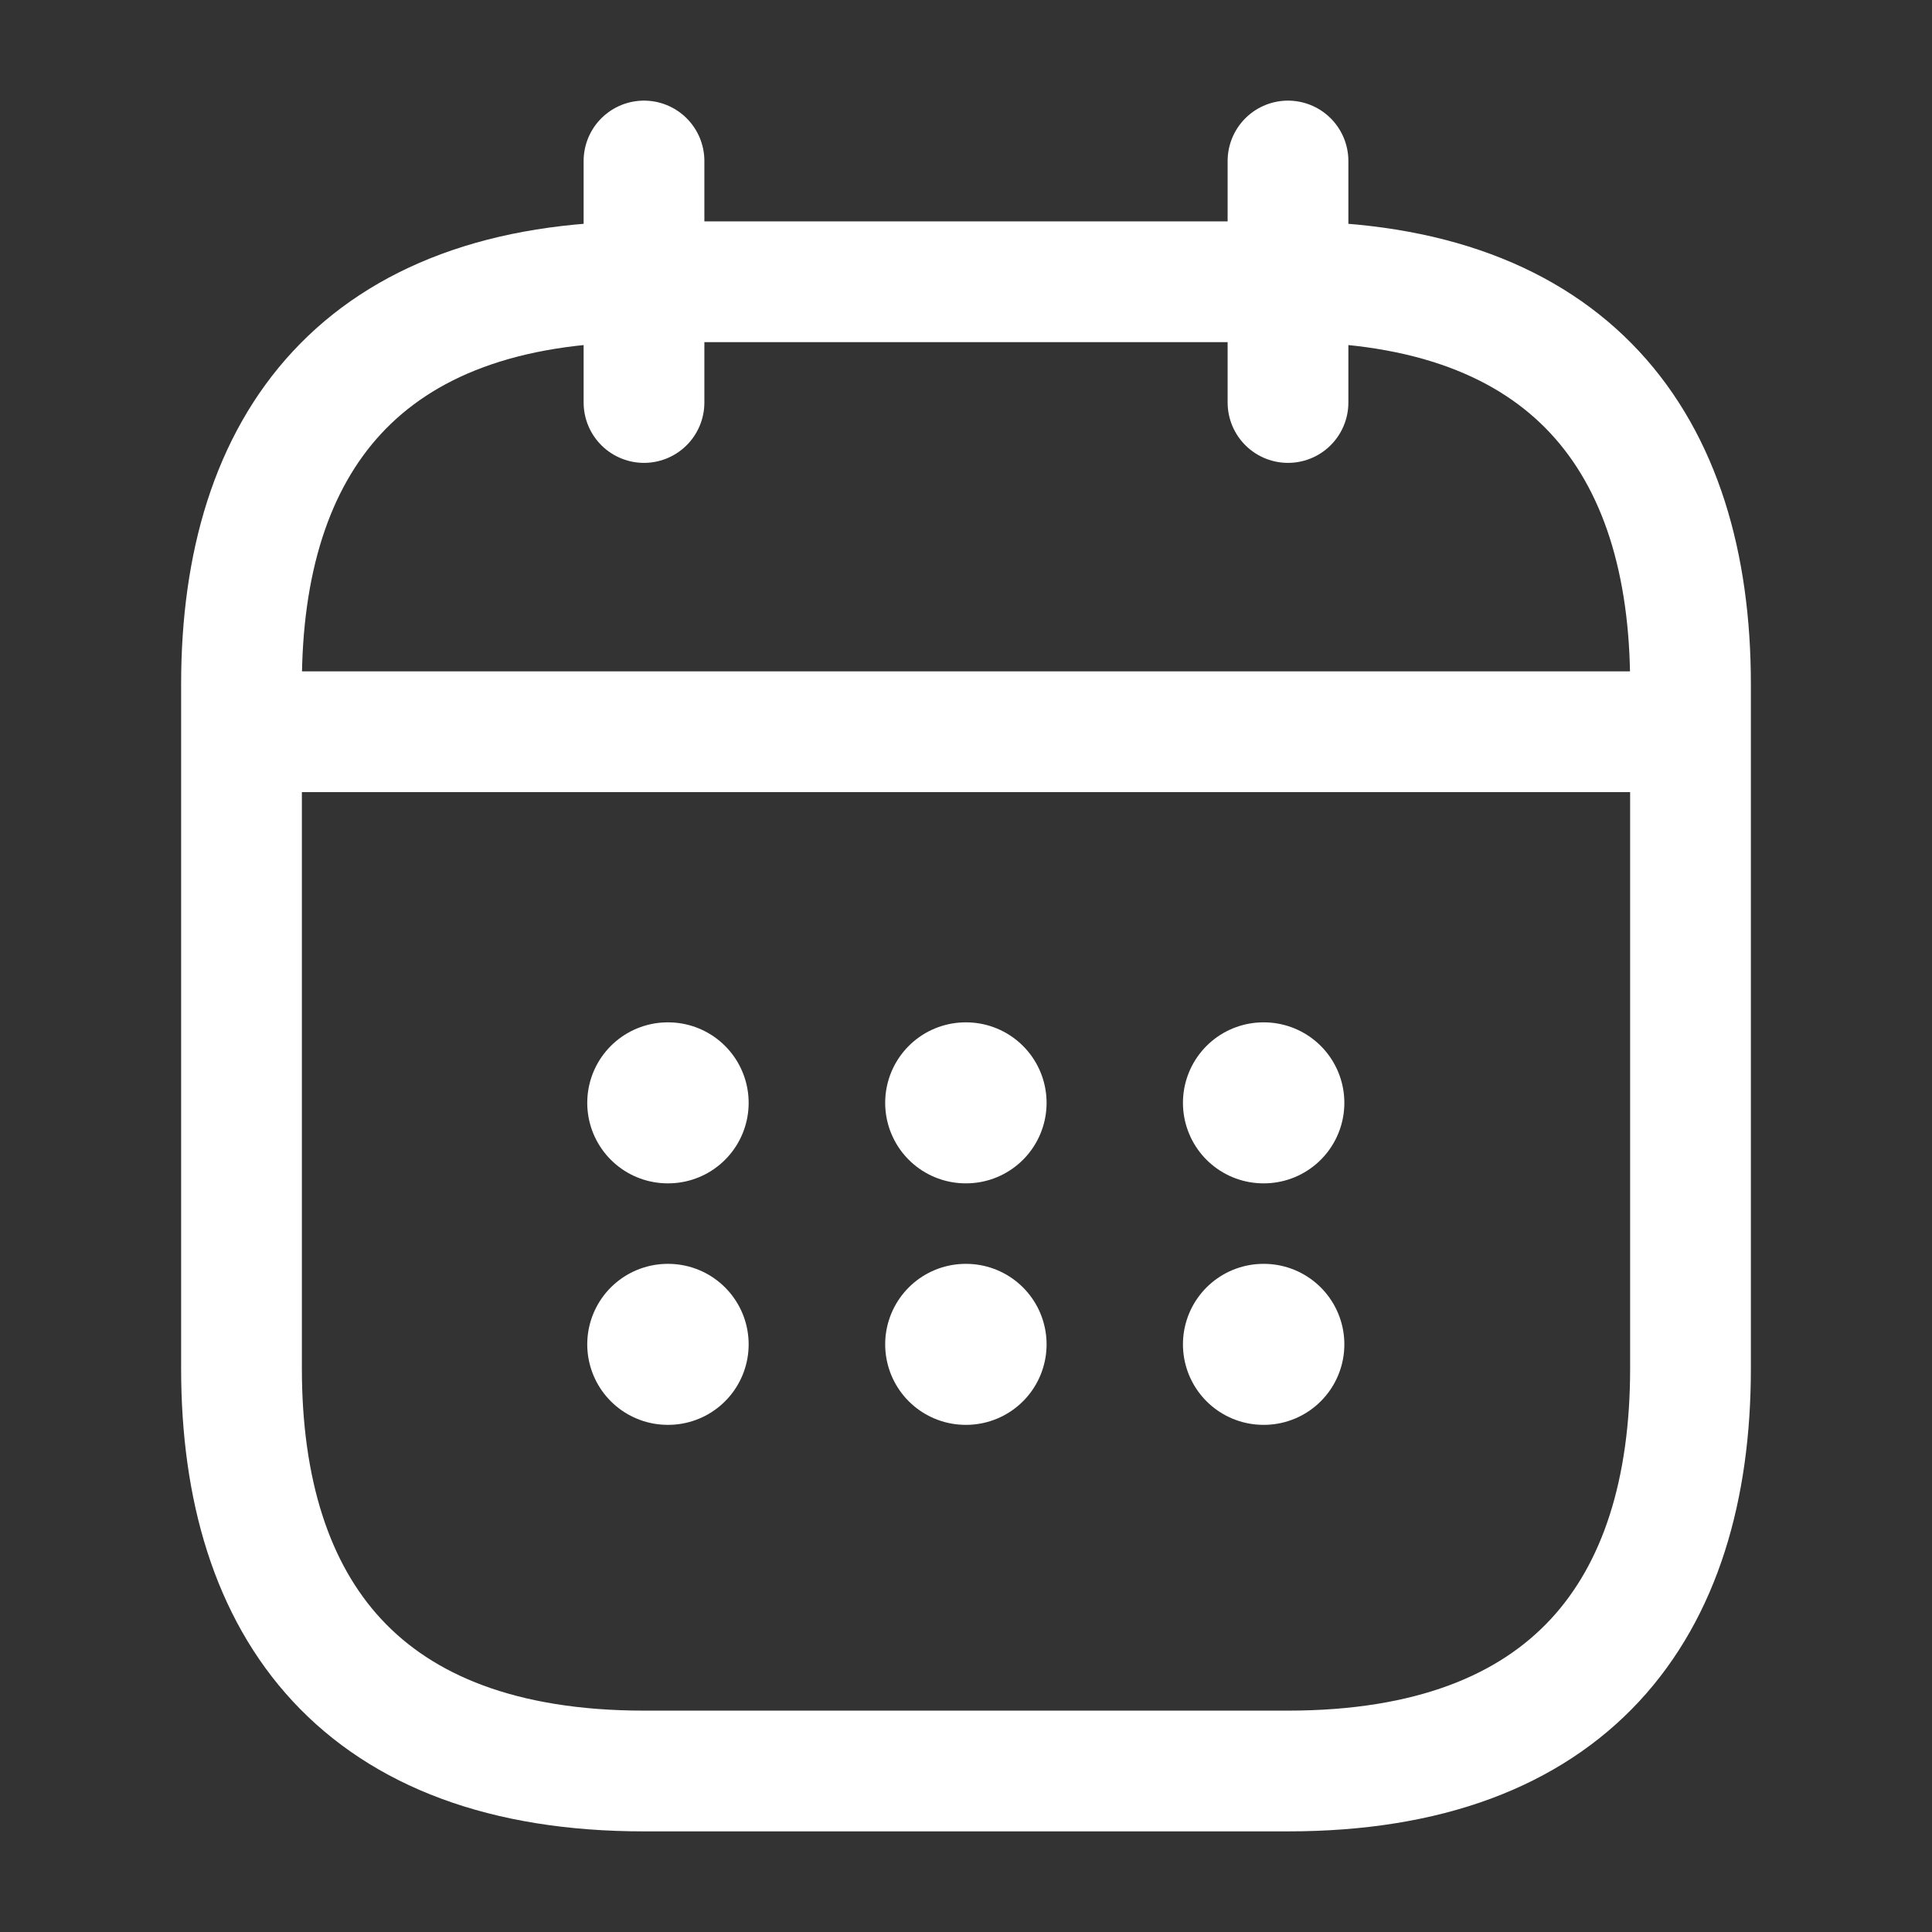 <svg width="24" height="24" viewBox="0 0 24 24" fill="none" xmlns="http://www.w3.org/2000/svg">
<rect x="0" y="0" width="24" height="24" fill="#333333" stroke="none"/>
<path d="M8 2V5" stroke="white" stroke-width="1.5" stroke-linecap="round" stroke-linejoin="round"/>
<path d="M16 2V5" stroke="white" stroke-width="1.5" stroke-linecap="round" stroke-linejoin="round"/>
<path d="M3.5 9.09H20.5" stroke="white" stroke-width="1.5" stroke-linecap="round" stroke-linejoin="round"/>
<path d="M21 8.5V17C21 20 19.5 22 16 22H8C4.5 22 3 20 3 17V8.5C3 5.5 4.5 3.5 8 3.5H16C19.5 3.5 21 5.5 21 8.5Z" stroke="white" stroke-width="1.5" stroke-linecap="round" stroke-linejoin="round"/>
<path d="M15.695 13.7H15.7" stroke="white" stroke-width="2" stroke-linecap="round" stroke-linejoin="round"/>
<path d="M15.695 16.7H15.7" stroke="white" stroke-width="2" stroke-linecap="round" stroke-linejoin="round"/>
<path d="M11.996 13.7H12.001" stroke="white" stroke-width="2" stroke-linecap="round" stroke-linejoin="round"/>
<path d="M11.996 16.7H12.001" stroke="white" stroke-width="2" stroke-linecap="round" stroke-linejoin="round"/>
<path d="M8.295 13.7H8.3" stroke="white" stroke-width="2" stroke-linecap="round" stroke-linejoin="round"/>
<path d="M8.295 16.7H8.3" stroke="white" stroke-width="2" stroke-linecap="round" stroke-linejoin="round"/>
</svg>

